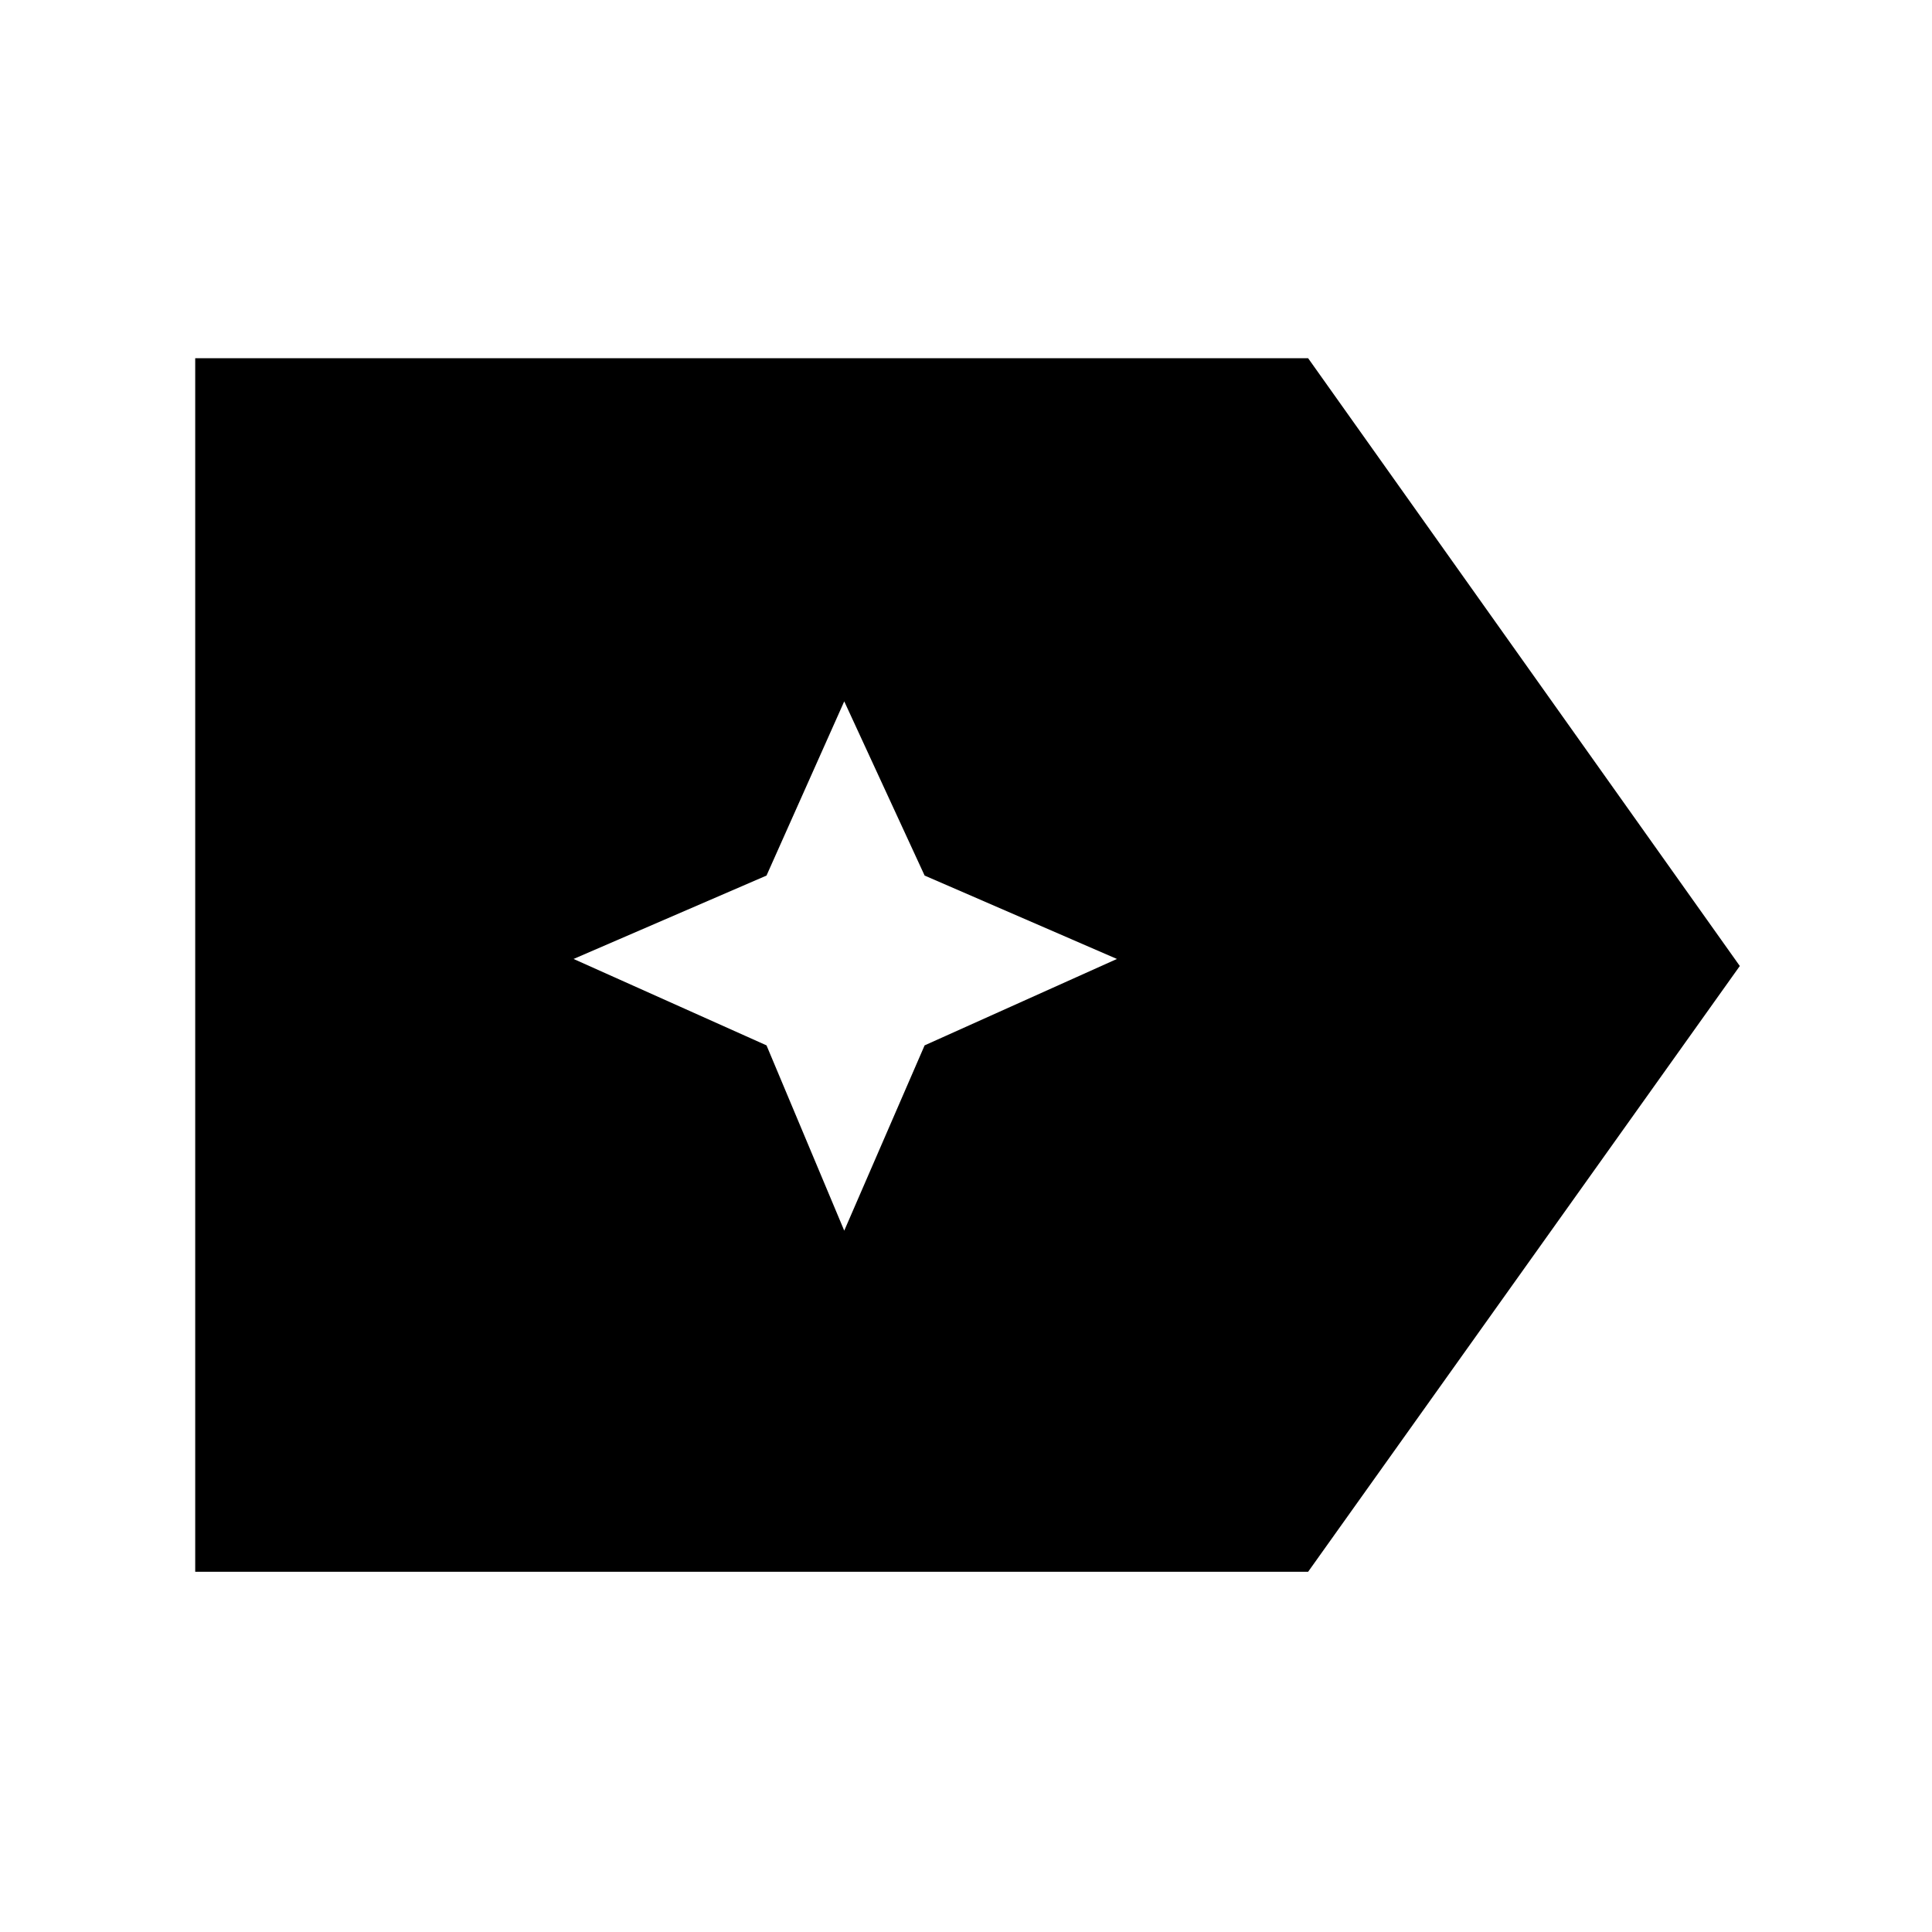 <svg xmlns="http://www.w3.org/2000/svg" height="48" viewBox="0 96 960 960" width="48"><path d="M864.5 576 650 877H97V274h553l214.5 302Zm-445 131.5 39.938-92.062L555 572.5l-95.562-41.438L419.5 444.5l-38.625 86.562L285 572.5l95.875 42.938L419.5 707.5Z"/></svg>